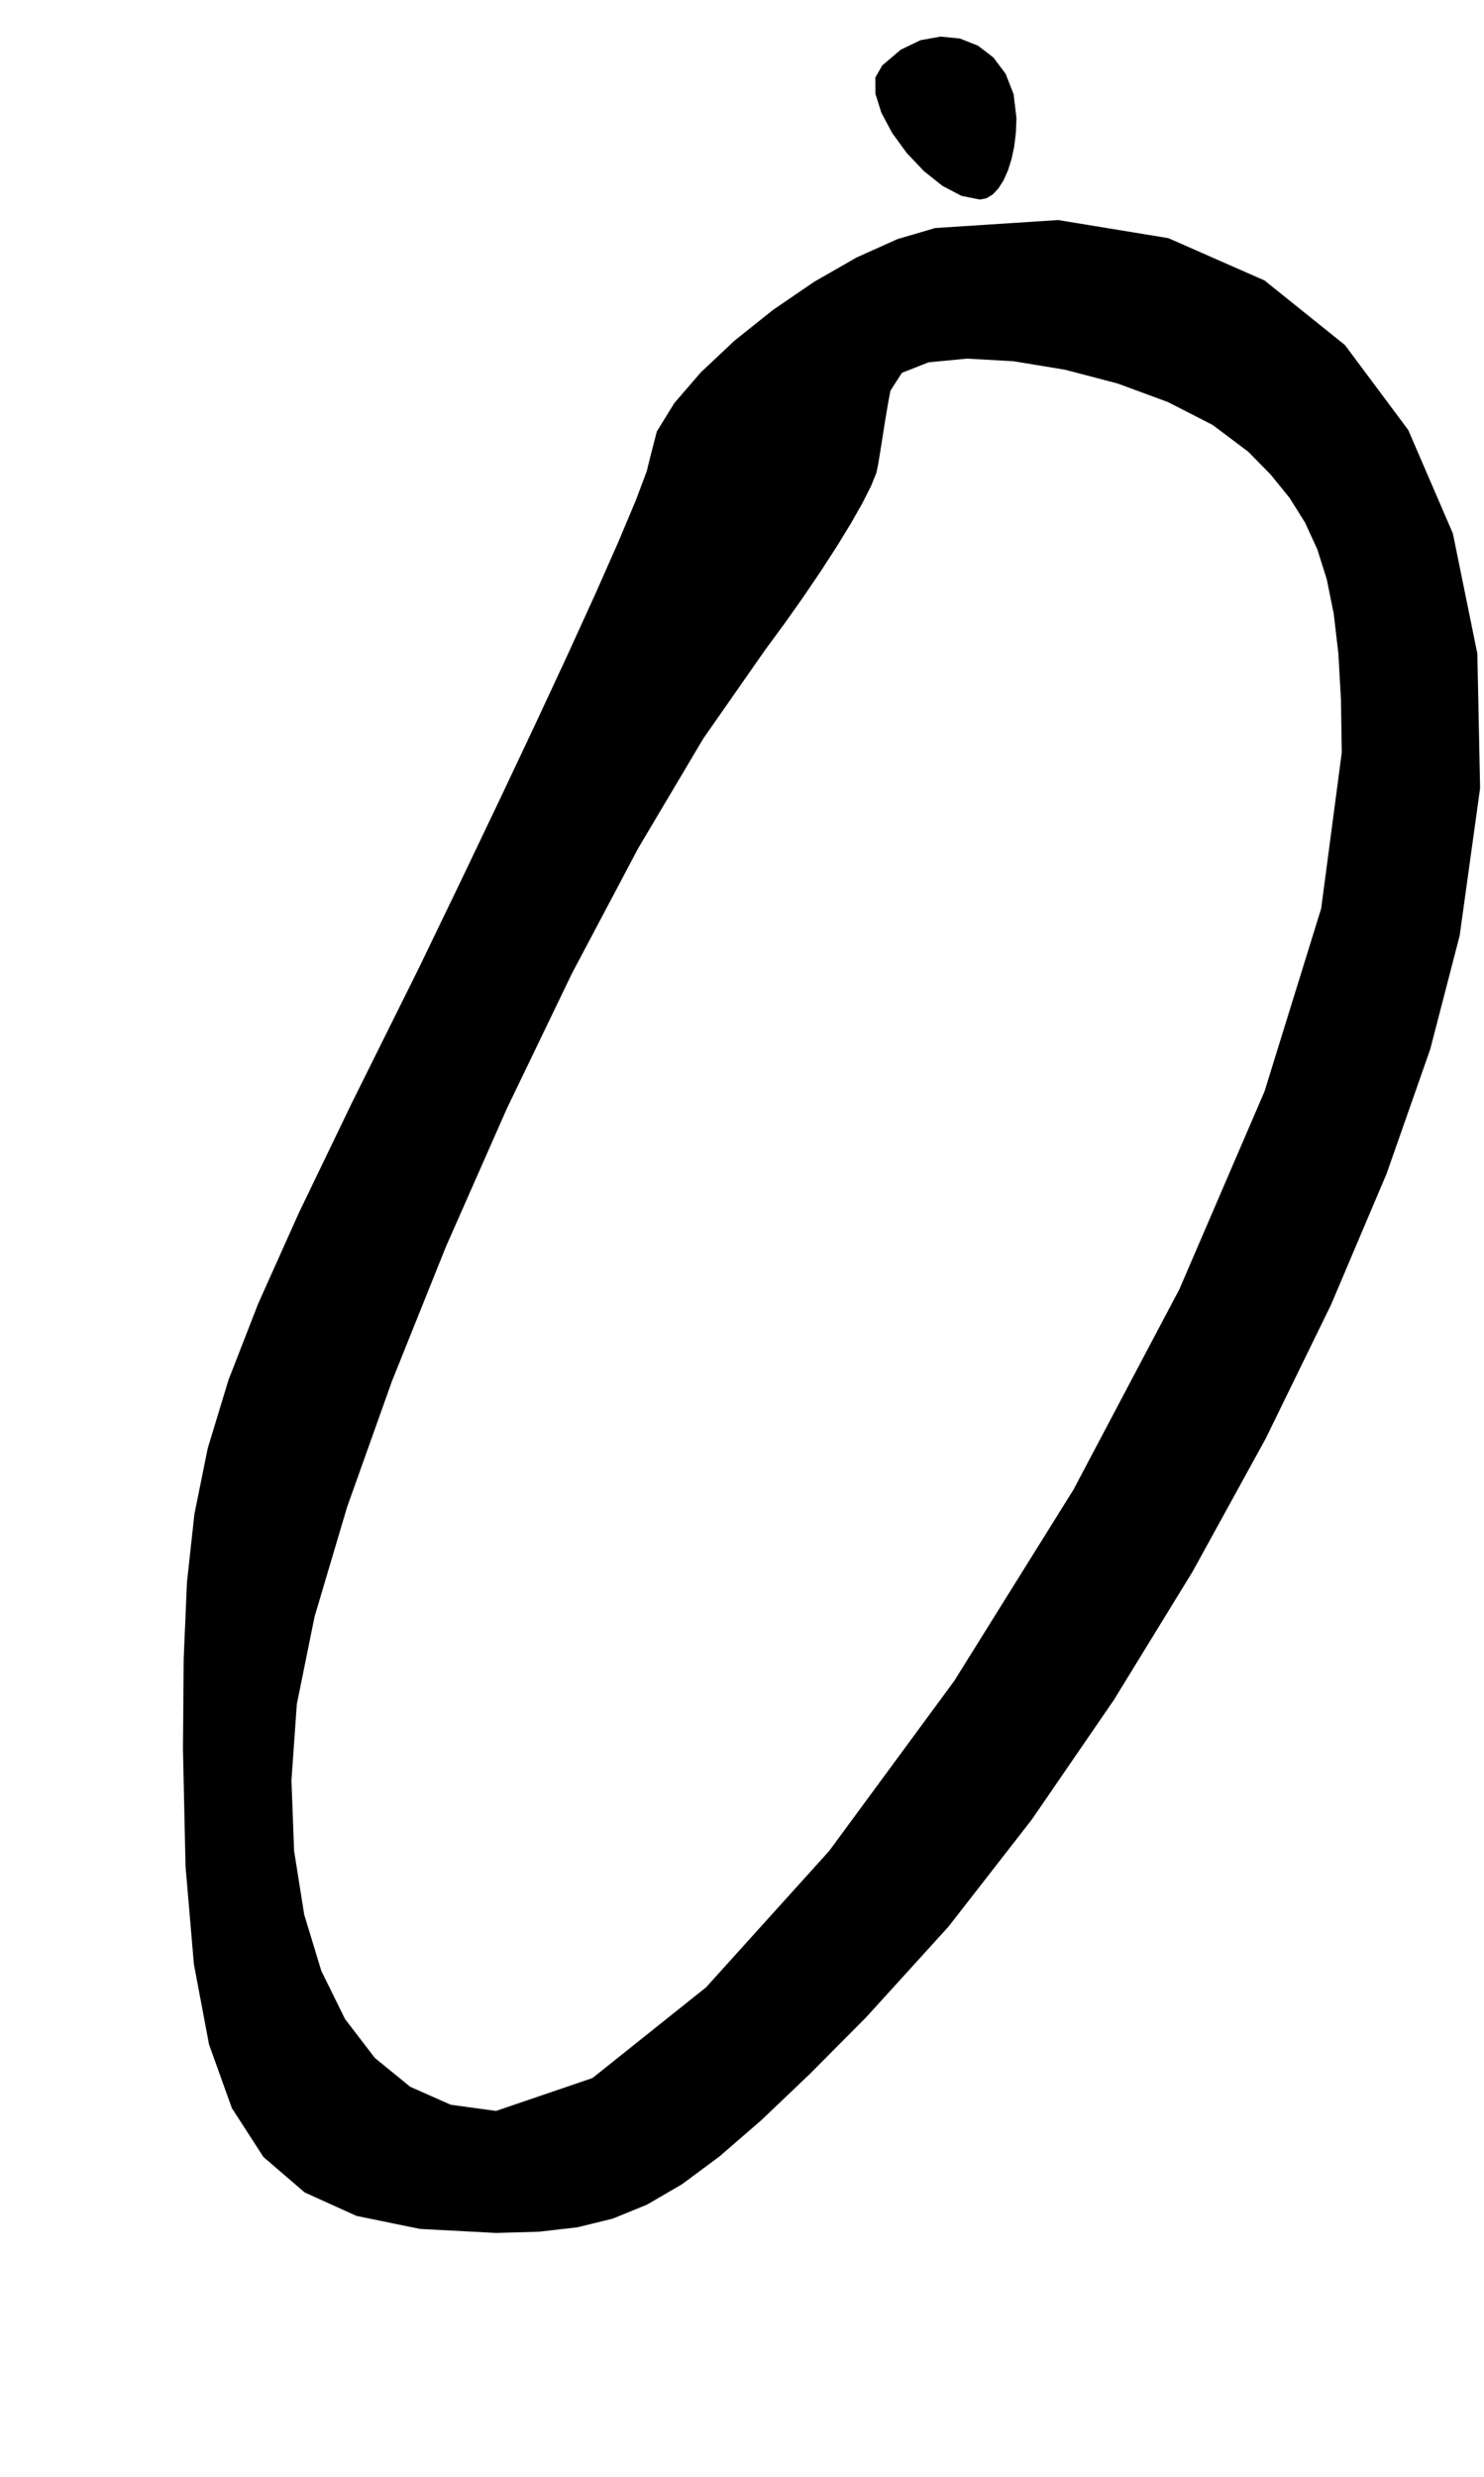 <?xml version="1.0" encoding="utf-8"?>
<svg xmlns="http://www.w3.org/2000/svg"  viewBox="0,0,400,667.506" width="100%">
<path d="M237.818 17.616 L 237.818,17.616 L 235.942,20.877 L 235.96,25.274 L 237.575,30.402 L 240.488,35.855 L 244.403,41.226 L 249.021,46.11 L 254.045,50.102 L 259.178,52.794 L 264.121,53.782 L 264.121,53.782 L 265.902,53.427 L 267.575,52.405 L 269.113,50.778 L 270.489,48.611 L 271.675,45.965 L 272.644,42.904 L 273.371,39.491 L 273.826,35.79 L 273.984,31.863 L 273.984,31.863 L 273.213,25.385 L 271.061,19.9 L 267.774,15.505 L 263.593,12.302 L 258.763,10.388 L 253.526,9.863 L 248.128,10.827 L 242.811,13.378 L 237.818,17.616 L 237.818,17.616 L 237.818,17.616 L 237.818,17.616 L 237.818,17.616 L 237.818,17.616 L 237.818,17.616 L 237.818,17.616 L 237.818,17.616 L 237.818,17.616 L 237.818,17.616M252.065 61.454 L 237.818,17.616 L 235.942,20.877 L 235.96,25.274 L 237.575,30.402 L 240.488,35.855 L 244.403,41.226 L 249.021,46.11 L 254.045,50.102 L 259.178,52.794 L 264.121,53.782 L 264.121,53.782 L 265.902,53.427 L 267.575,52.405 L 269.113,50.778 L 270.489,48.611 L 271.675,45.965 L 272.644,42.904 L 273.371,39.491 L 273.826,35.79 L 273.984,31.863 L 273.984,31.863 L 273.213,25.385 L 271.061,19.9 L 267.774,15.505 L 263.593,12.302 L 258.763,10.388 L 253.526,9.863 L 248.128,10.827 L 242.811,13.378 L 237.818,17.616 L 237.818,17.616 L 237.818,17.616 L 237.818,17.616 L 237.818,17.616 L 237.818,17.616 L 237.818,17.616 L 237.818,17.616 L 237.818,17.616 L 237.818,17.616 L 237.818,17.616 L 252.065,61.454 L 241.93,64.424 L 230.892,69.388 L 219.512,75.904 L 208.348,83.529 L 197.96,91.821 L 188.907,100.339 L 181.748,108.64 L 177.042,116.283 L 175.35,122.826 L 175.35,122.826 L 174.326,126.984 L 171.381,134.823 L 166.704,145.962 L 160.485,160.025 L 152.912,176.631 L 144.176,195.401 L 134.466,215.958 L 123.972,237.922 L 112.881,260.914 L 112.881,260.914 L 94.826,297.247 L 80.551,326.868 L 69.612,351.268 L 61.569,371.933 L 55.98,390.352 L 52.402,408.013 L 50.393,426.405 L 49.513,447.015 L 49.317,471.334 L 49.317,471.334 L 50.01,502.938 L 52.264,529.338 L 56.339,550.931 L 62.498,568.113 L 71.003,581.28 L 82.114,590.831 L 96.094,597.162 L 113.203,600.669 L 133.704,601.75 L 133.704,601.75 L 145.314,601.418 L 155.635,600.229 L 165.162,597.894 L 174.391,594.125 L 183.818,588.633 L 193.94,581.13 L 205.253,571.327 L 218.252,558.935 L 233.434,543.665 L 233.434,543.665 L 255.663,519.2 L 278.126,490.333 L 300.246,458.101 L 321.446,423.542 L 341.149,387.694 L 358.777,351.592 L 373.753,316.276 L 385.5,282.781 L 393.441,252.146 L 393.441,252.146 L 398.948,212.413 L 398.204,176.116 L 391.614,143.771 L 379.586,115.89 L 362.525,92.988 L 340.836,75.579 L 314.926,64.178 L 285.2,59.298 L 252.065,61.454 L 252.065,61.454 L 252.065,61.454 L 252.065,61.454 L 252.065,61.454 L 252.065,61.454 L 252.065,61.454 L 252.065,61.454 L 252.065,61.454 L 252.065,61.454 L 252.065,61.454 L 336.452,121.73 L 336.452,121.73 L 336.452,121.73 L 336.452,121.73 L 336.452,121.73 L 336.452,121.73 L 336.452,121.73 L 336.452,121.73 L 336.452,121.73 L 336.452,121.73 L 336.452,121.73 L 342.512,127.903 L 347.589,134.175 L 351.755,140.807 L 355.082,148.063 L 357.642,156.202 L 359.508,165.486 L 360.751,176.178 L 361.444,188.539 L 361.659,202.829 L 361.659,202.829 L 356.114,244.824 L 340.847,294.106 L 317.903,347.412 L 289.33,401.475 L 257.177,453.03 L 223.49,498.813 L 190.317,535.558 L 159.706,559.999 L 133.704,568.872 L 133.704,568.872 L 121.508,567.206 L 110.574,562.365 L 101.029,554.584 L 93,544.097 L 86.612,531.138 L 81.992,515.942 L 79.267,498.744 L 78.562,479.778 L 80.003,459.278 L 80.003,459.278 L 84.794,435.653 L 93.572,406.093 L 105.616,372.293 L 120.203,335.95 L 136.612,298.759 L 154.121,262.416 L 172.009,228.616 L 189.555,199.056 L 206.036,175.431 L 206.036,175.431 L 211.418,168.11 L 216.538,160.861 L 221.298,153.837 L 225.597,147.192 L 229.338,141.08 L 232.42,135.652 L 234.744,131.064 L 236.211,127.468 L 236.722,125.018 L 236.722,125.018 L 237.087,122.79 L 237.453,120.508 L 237.818,118.199 L 238.183,115.89 L 238.549,113.607 L 238.914,111.38 L 239.279,109.233 L 239.645,107.194 L 240.01,105.291 L 240.01,105.291 L 243.101,100.479 L 250.287,97.642 L 260.63,96.645 L 273.192,97.353 L 287.034,99.631 L 301.22,103.343 L 314.81,108.353 L 326.867,114.528 L 336.452,121.73 L 336.452,121.73 L 336.452,121.73 L 336.452,121.73 L 336.452,121.73 L 336.452,121.73 L 336.452,121.73 L 336.452,121.73 L 336.452,121.73 L 336.452,121.73 L 336.452,121.73"/></svg>
